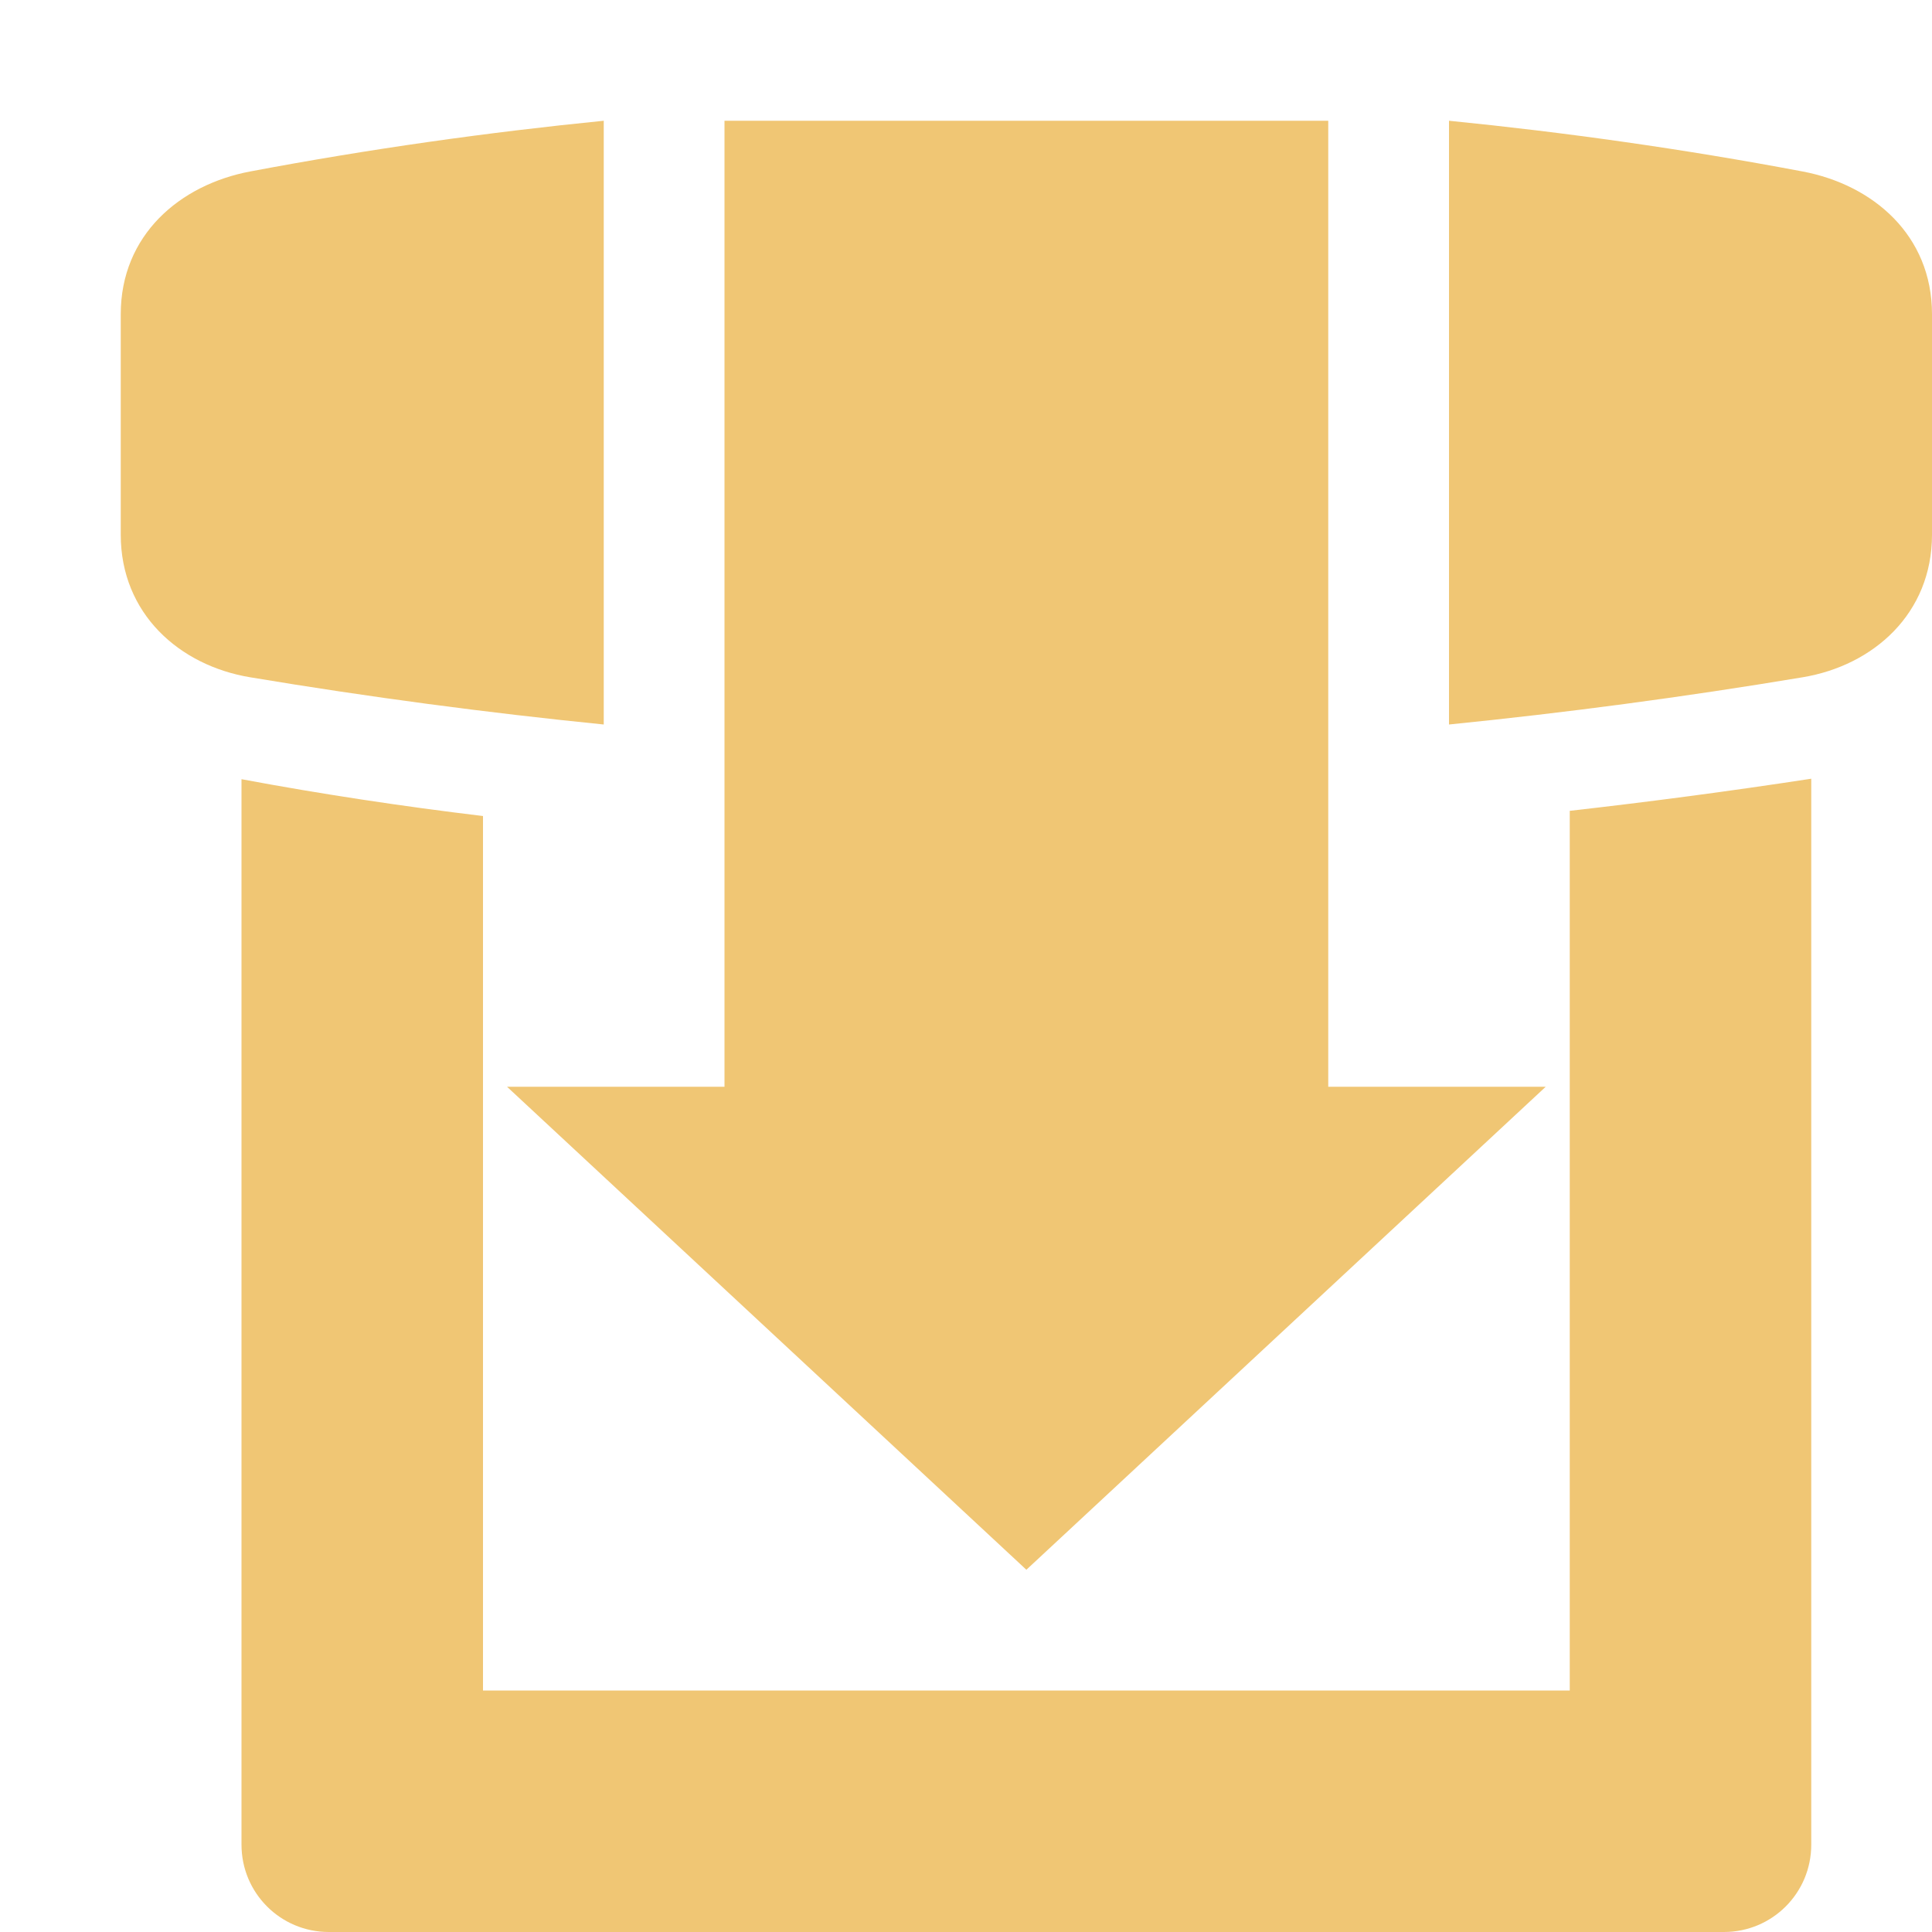 <svg xmlns="http://www.w3.org/2000/svg" width="16" height="16" version="1.1">
 <path style="fill:#f0c674" d="M 5,1 C 4.038,1.096 3.062,1.233 2.072,1.42 1.489,1.53 1,1.947 1,2.602 V 4.428 C 1,5.082 1.486,5.512 2.072,5.609 3.061,5.774 4.036,5.903 5,6 Z M 6,1 V 9 H 4.199 L 8.5,13 12.801,9 H 11 V 1 Z M 12,1 V 6 C 12.964,5.903 13.939,5.774 14.928,5.609 15.514,5.512 16,5.082 16,4.428 V 2.602 C 16,1.947 15.511,1.53 14.928,1.42 13.938,1.233 12.962,1.096 12,1 Z M 15,6.449 C 14.328,6.552 13.662,6.64 13,6.715 V 14 H 4 V 6.758 C 3.326,6.677 2.659,6.576 2,6.453 V 15.277 C 2,15.677 2.323,16 2.723,16 H 14.277 C 14.677,16 15,15.677 15,15.277 Z"/>
</svg>
